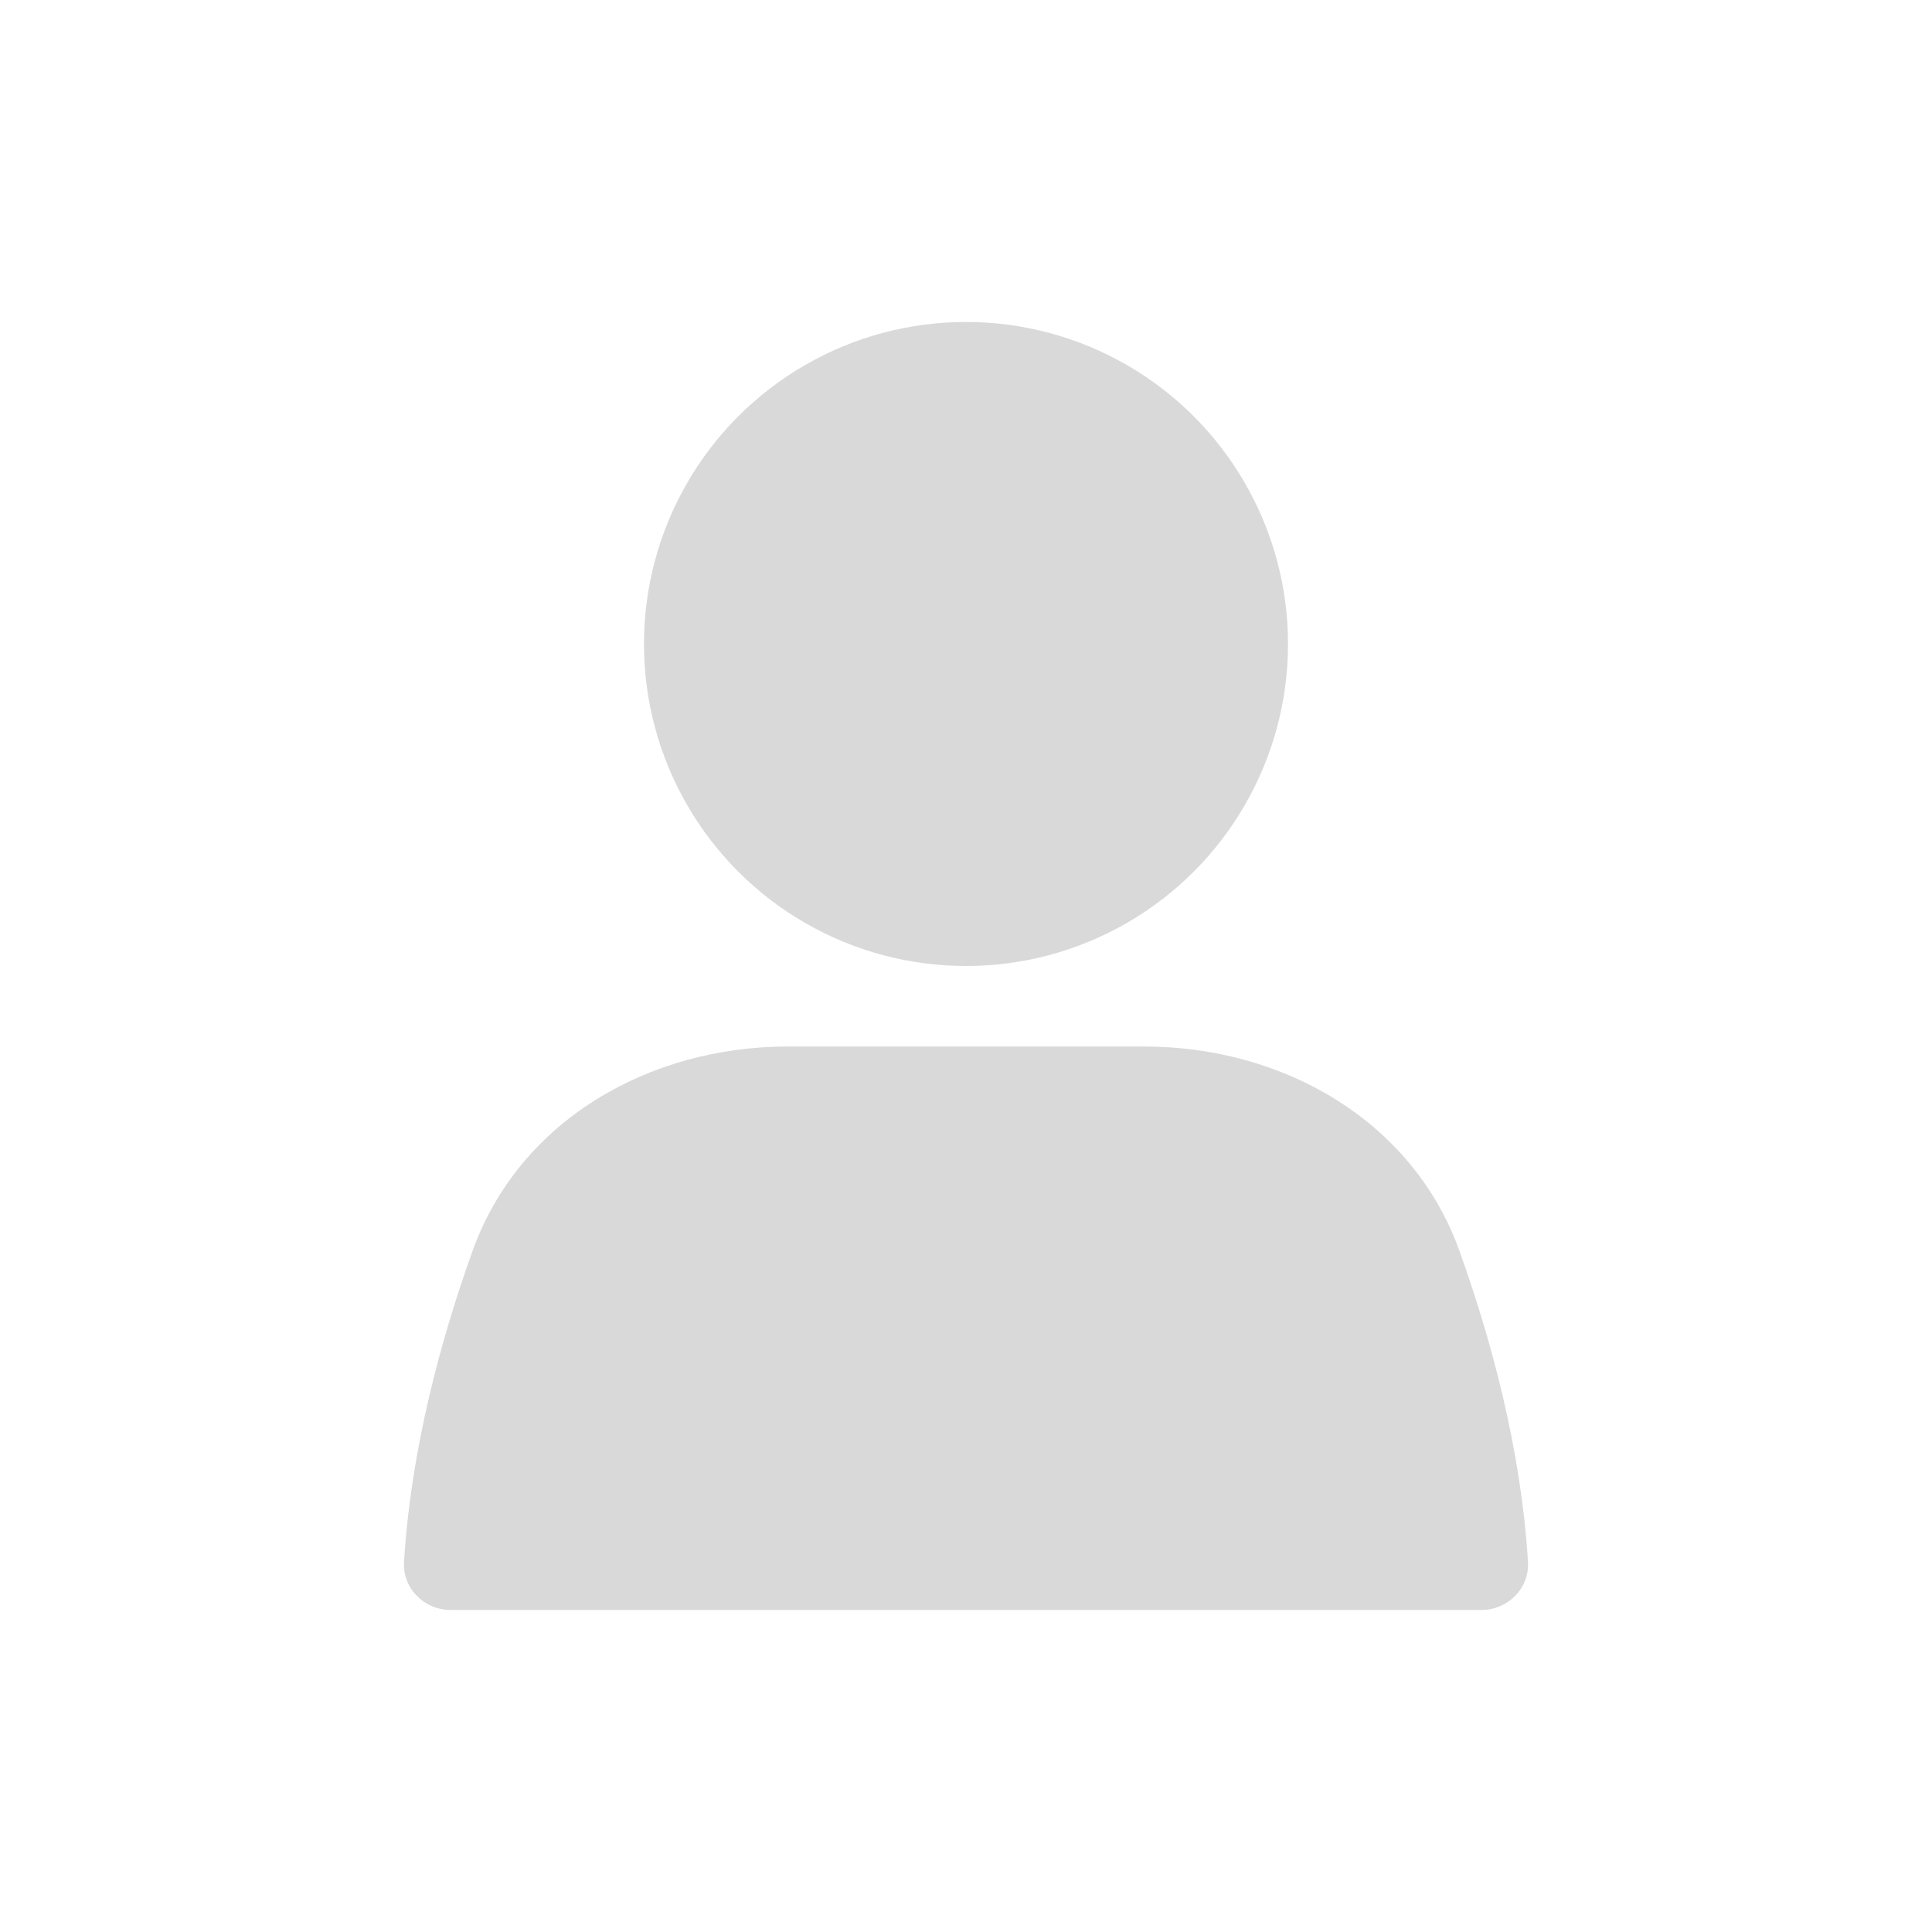 <svg width="40" height="40" viewBox="0 0 40 40" fill="none" xmlns="http://www.w3.org/2000/svg">
<circle cx="20" cy="13.333" r="6.667" fill="#D9D9D9"/>
<path d="M9.782 25.903C10.75 23.2 13.438 21.667 16.309 21.667H23.691C26.562 21.667 29.25 23.2 30.218 25.903C30.878 27.746 31.492 30.013 31.635 32.334C31.669 32.885 31.219 33.333 30.667 33.333H9.333C8.781 33.333 8.331 32.885 8.365 32.334C8.508 30.013 9.122 27.746 9.782 25.903Z" fill="#D9D9D9"/>
</svg>
